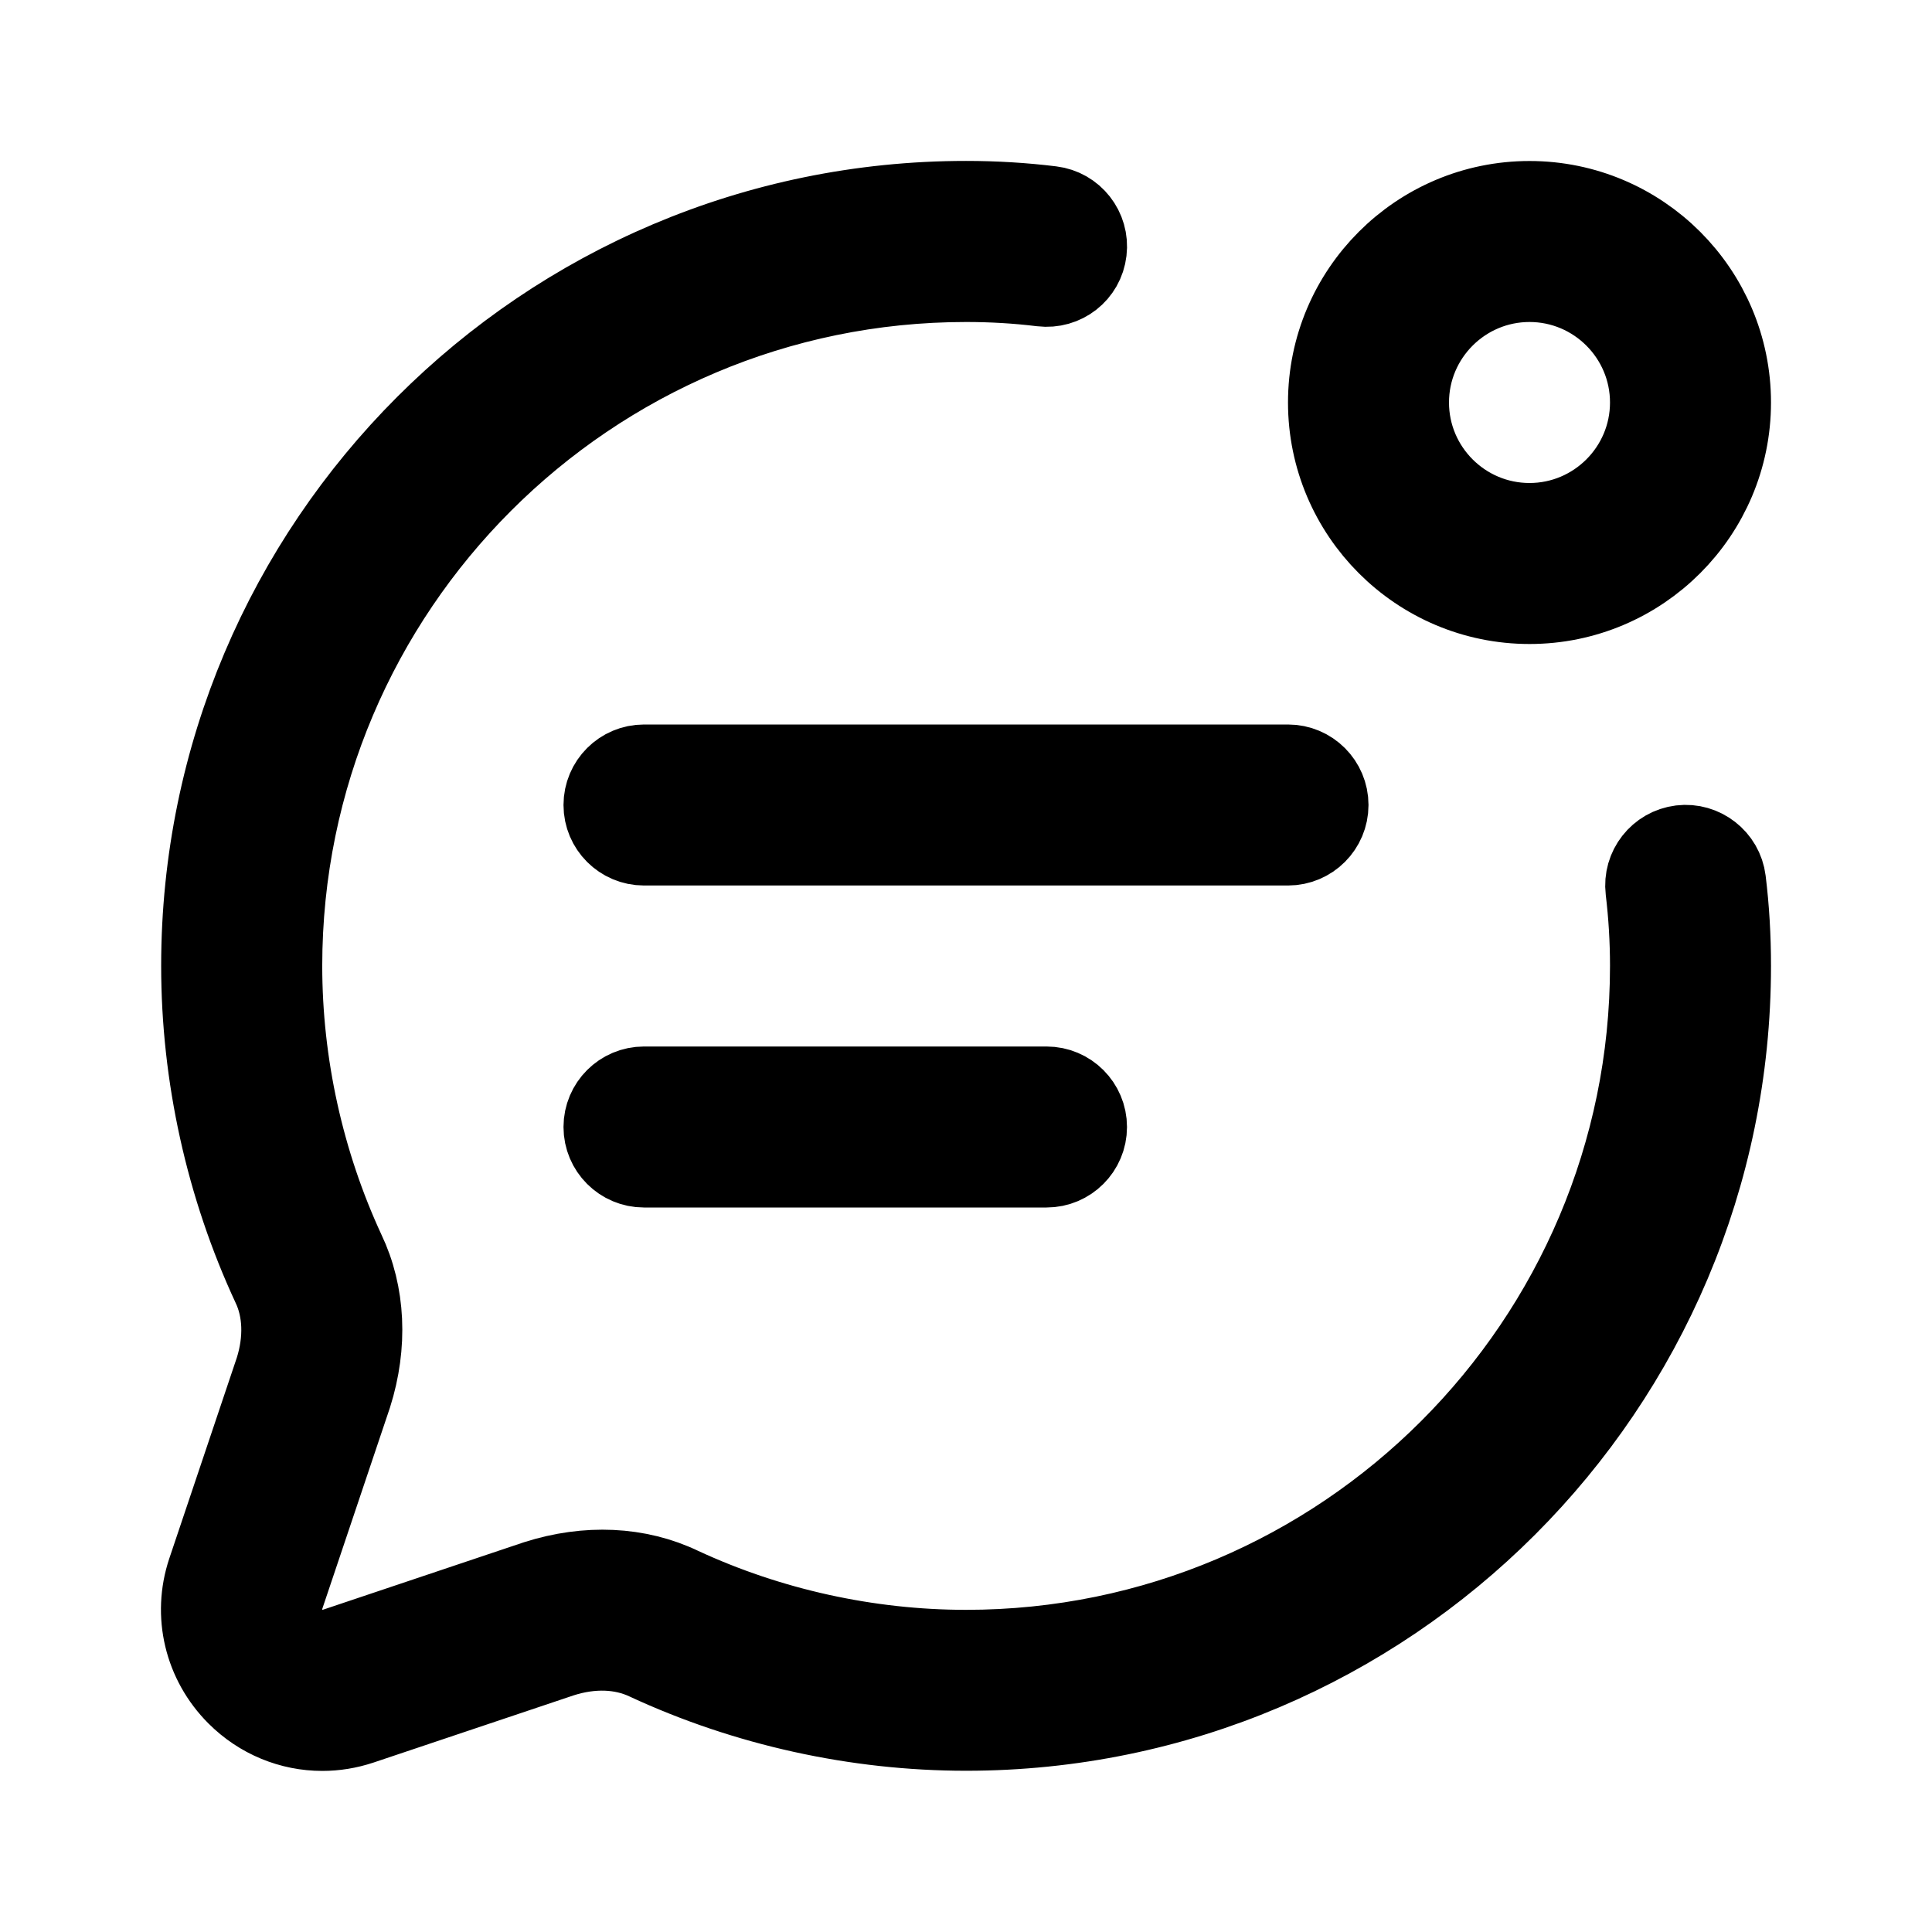 <svg viewBox="0 0 24 24" fill="currentColor" stroke="currentColor" xmlns="http://www.w3.org/2000/svg">
<path d="M21.437 10.938C21.48 11.288 21.5 11.638 21.5 11.998C21.5 17.236 17.238 21.497 12.001 21.497C10.638 21.497 9.265 21.194 8.031 20.621C7.725 20.476 7.351 20.463 6.974 20.584L4.481 21.421C4.324 21.473 4.164 21.499 4.004 21.499C3.613 21.499 3.232 21.345 2.943 21.056C2.537 20.65 2.396 20.061 2.577 19.519L3.418 17.018C3.535 16.647 3.523 16.273 3.38 15.973C2.805 14.735 2.502 13.362 2.502 11.998C2.502 6.76 6.763 2.499 12 2.499C12.36 2.499 12.71 2.52 13.061 2.563C13.334 2.596 13.53 2.845 13.497 3.12C13.465 3.395 13.218 3.589 12.94 3.556C12.63 3.518 12.32 3.5 12.001 3.5C7.315 3.5 3.503 7.312 3.503 11.999C3.503 13.218 3.774 14.445 4.285 15.548C4.536 16.073 4.566 16.708 4.369 17.33L3.526 19.837C3.465 20.019 3.512 20.211 3.651 20.349C3.79 20.487 3.979 20.533 4.164 20.473L6.663 19.634C7.292 19.433 7.927 19.463 8.458 19.717C9.556 20.227 10.782 20.498 12.001 20.498C16.688 20.498 20.5 16.686 20.5 11.999C20.5 11.679 20.481 11.369 20.444 11.059C20.411 10.785 20.606 10.536 20.88 10.502C21.151 10.469 21.403 10.664 21.437 10.938ZM16.5 5C16.5 3.622 17.621 2.5 19 2.5C20.379 2.5 21.5 3.622 21.5 5C21.5 6.378 20.379 7.5 19 7.5C17.621 7.5 16.5 6.378 16.5 5ZM17.5 5C17.5 5.827 18.173 6.5 19 6.5C19.827 6.5 20.5 5.827 20.5 5C20.5 4.173 19.827 3.5 19 3.5C18.173 3.5 17.5 4.173 17.5 5ZM7.5 10C7.5 10.276 7.724 10.5 8 10.5H16C16.276 10.5 16.5 10.276 16.5 10C16.5 9.724 16.276 9.5 16 9.5H8C7.724 9.5 7.5 9.724 7.5 10ZM8 13.5C7.724 13.5 7.5 13.724 7.5 14C7.5 14.276 7.724 14.5 8 14.5H13C13.276 14.5 13.5 14.276 13.5 14C13.5 13.724 13.276 13.5 13 13.5H8Z" />
</svg>
